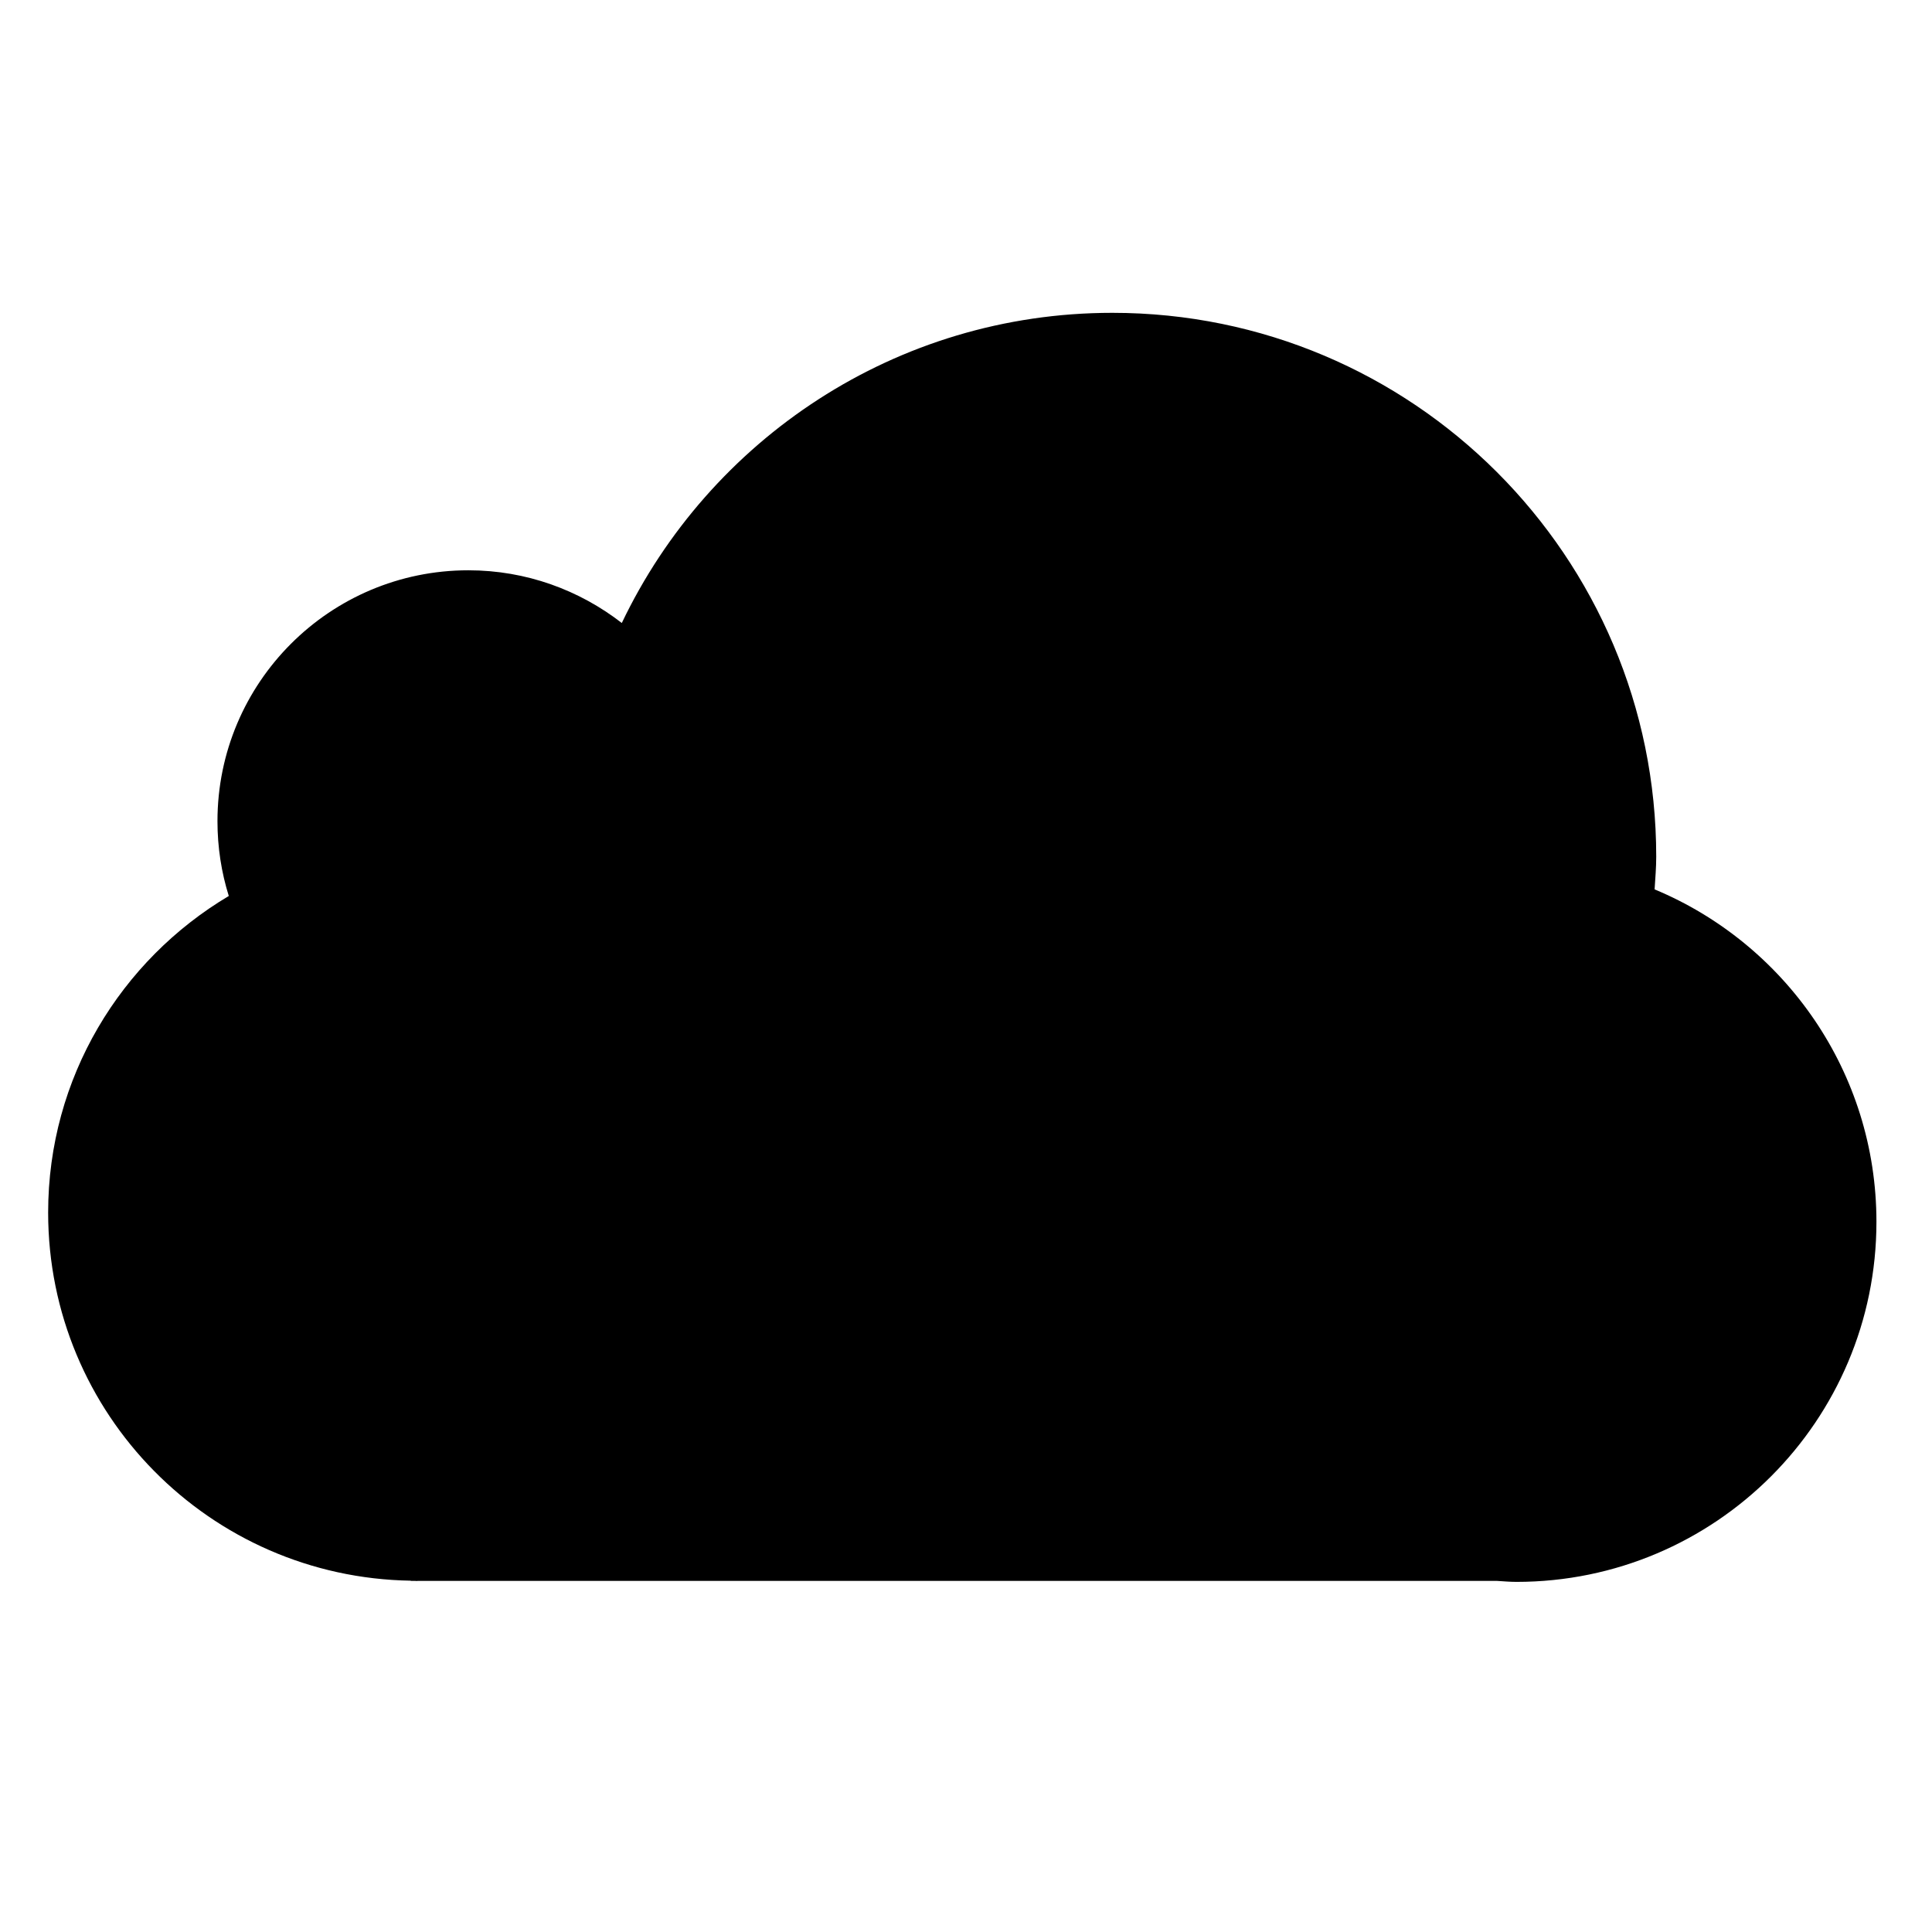 <?xml version="1.0" encoding="utf-8"?>
<!-- Generator: Adobe Illustrator 16.0.0, SVG Export Plug-In . SVG Version: 6.00 Build 0)  -->
<!DOCTYPE svg PUBLIC "-//W3C//DTD SVG 1.1//EN" "http://www.w3.org/Graphics/SVG/1.1/DTD/svg11.dtd">
<svg version="1.1" id="Layer_1" xmlns="http://www.w3.org/2000/svg" xmlns:xlink="http://www.w3.org/1999/xlink" x="0px" y="0px"
	 width="50px" height="50px" viewBox="0 0 50 50" enable-background="new 0 0 50 50" xml:space="preserve">
<path d="M42.821,23.017c0.017-0.281,0.042-0.56,0.042-0.845c0-7.774-6.301-14.076-14.076-14.076c-5.605,0-10.431,3.285-12.695,8.027
	c-1.098-0.851-2.473-1.364-3.971-1.364c-3.585,0-6.493,2.908-6.493,6.494c0,0.674,0.102,1.324,0.293,1.935
	c-2.795,1.662-4.675,4.704-4.675,8.192c0,5.218,4.189,9.447,9.386,9.528v0.005h0.111c0.013,0,0.025,0.003,0.038,0.003
	c0.013,0,0.025-0.003,0.038-0.003h27.916c0.17,0.01,0.337,0.026,0.51,0.026c5.146,0,9.317-4.173,9.317-9.318
	C48.562,27.743,46.191,24.42,42.821,23.017z"/>
</svg>
